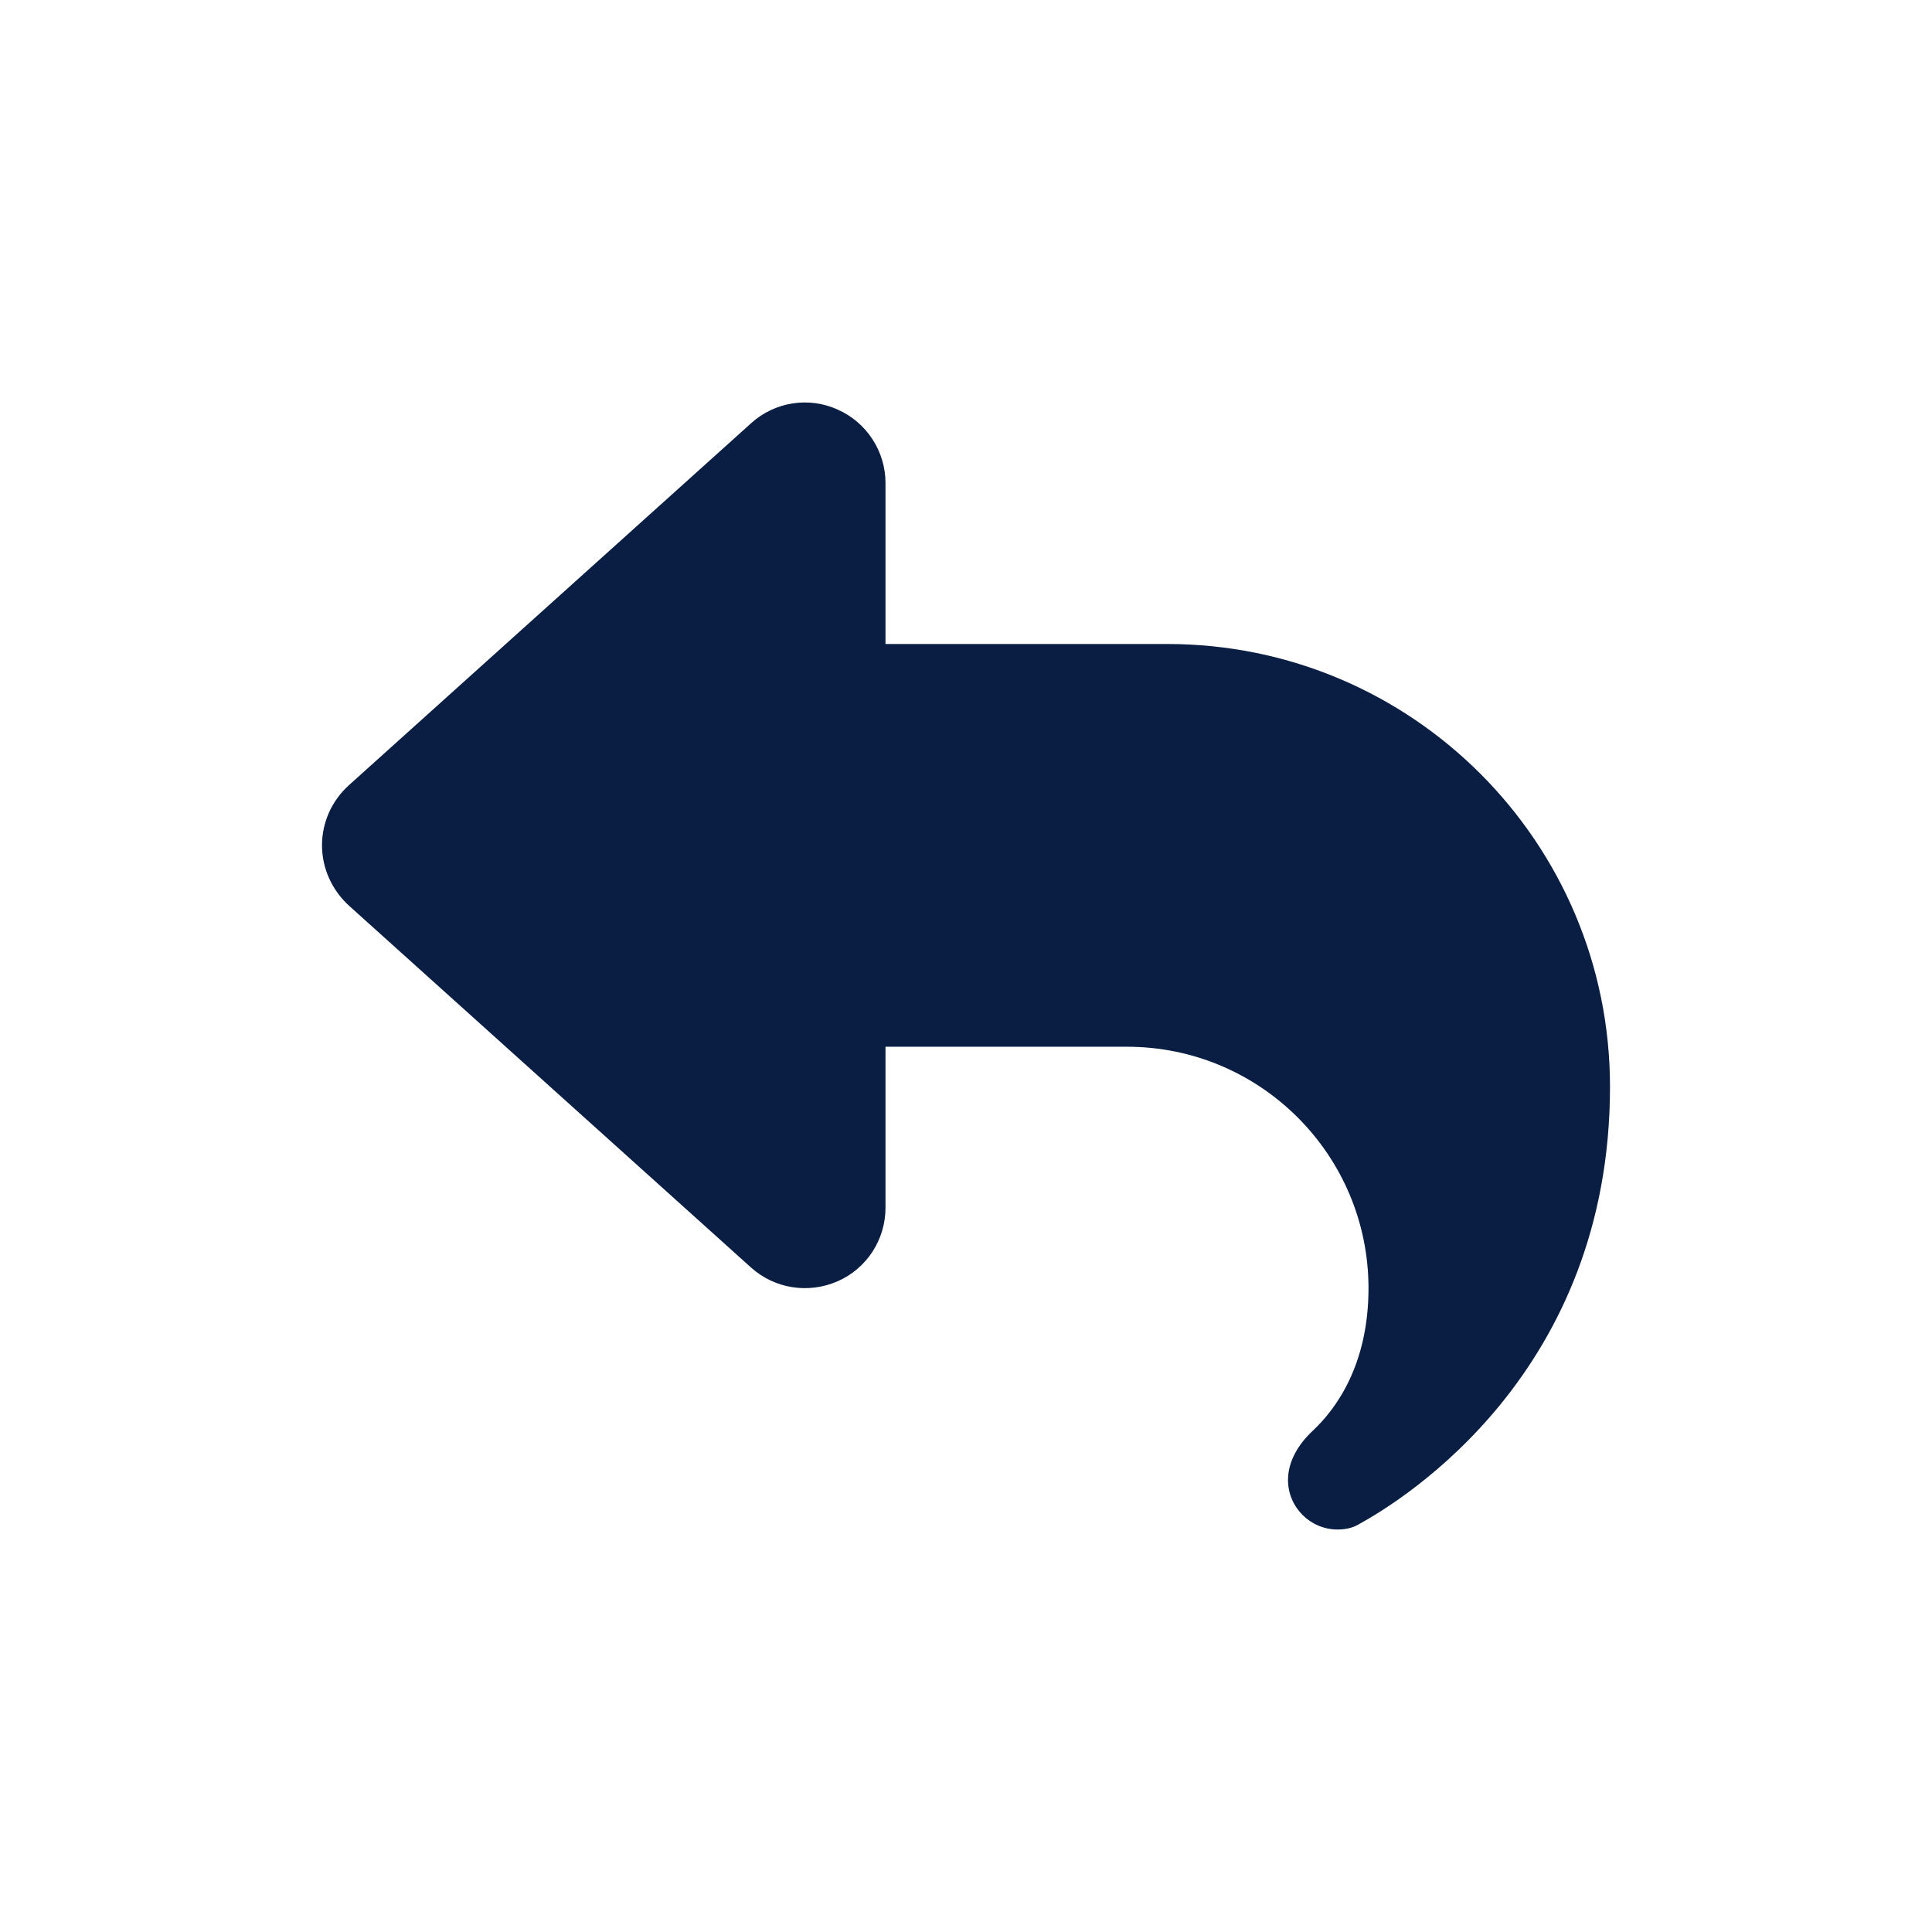 <svg width="24" height="24" viewBox="0 0 24 24" fill="none" xmlns="http://www.w3.org/2000/svg">
<path d="M10.406 5.088C10.766 5.247 11 5.607 11 6V8H14.5C17.538 8 20 10.463 20 13.5C20 17.041 17.453 18.622 16.869 18.941C16.791 18.985 16.703 19 16.616 19C16.275 19 16 18.722 16 18.385C16 18.15 16.134 17.935 16.306 17.775C16.6 17.5 17 16.95 17 16.003C17 14.347 15.656 13.003 14 13.003H11V15.003C11 15.397 10.769 15.757 10.406 15.916C10.044 16.075 9.625 16.01 9.331 15.747L4.331 11.247C4.122 11.053 4 10.785 4 10.5C4 10.216 4.122 9.947 4.331 9.757L9.331 5.257C9.625 4.991 10.047 4.925 10.406 5.088Z" fill="#091E42"/>
</svg>
